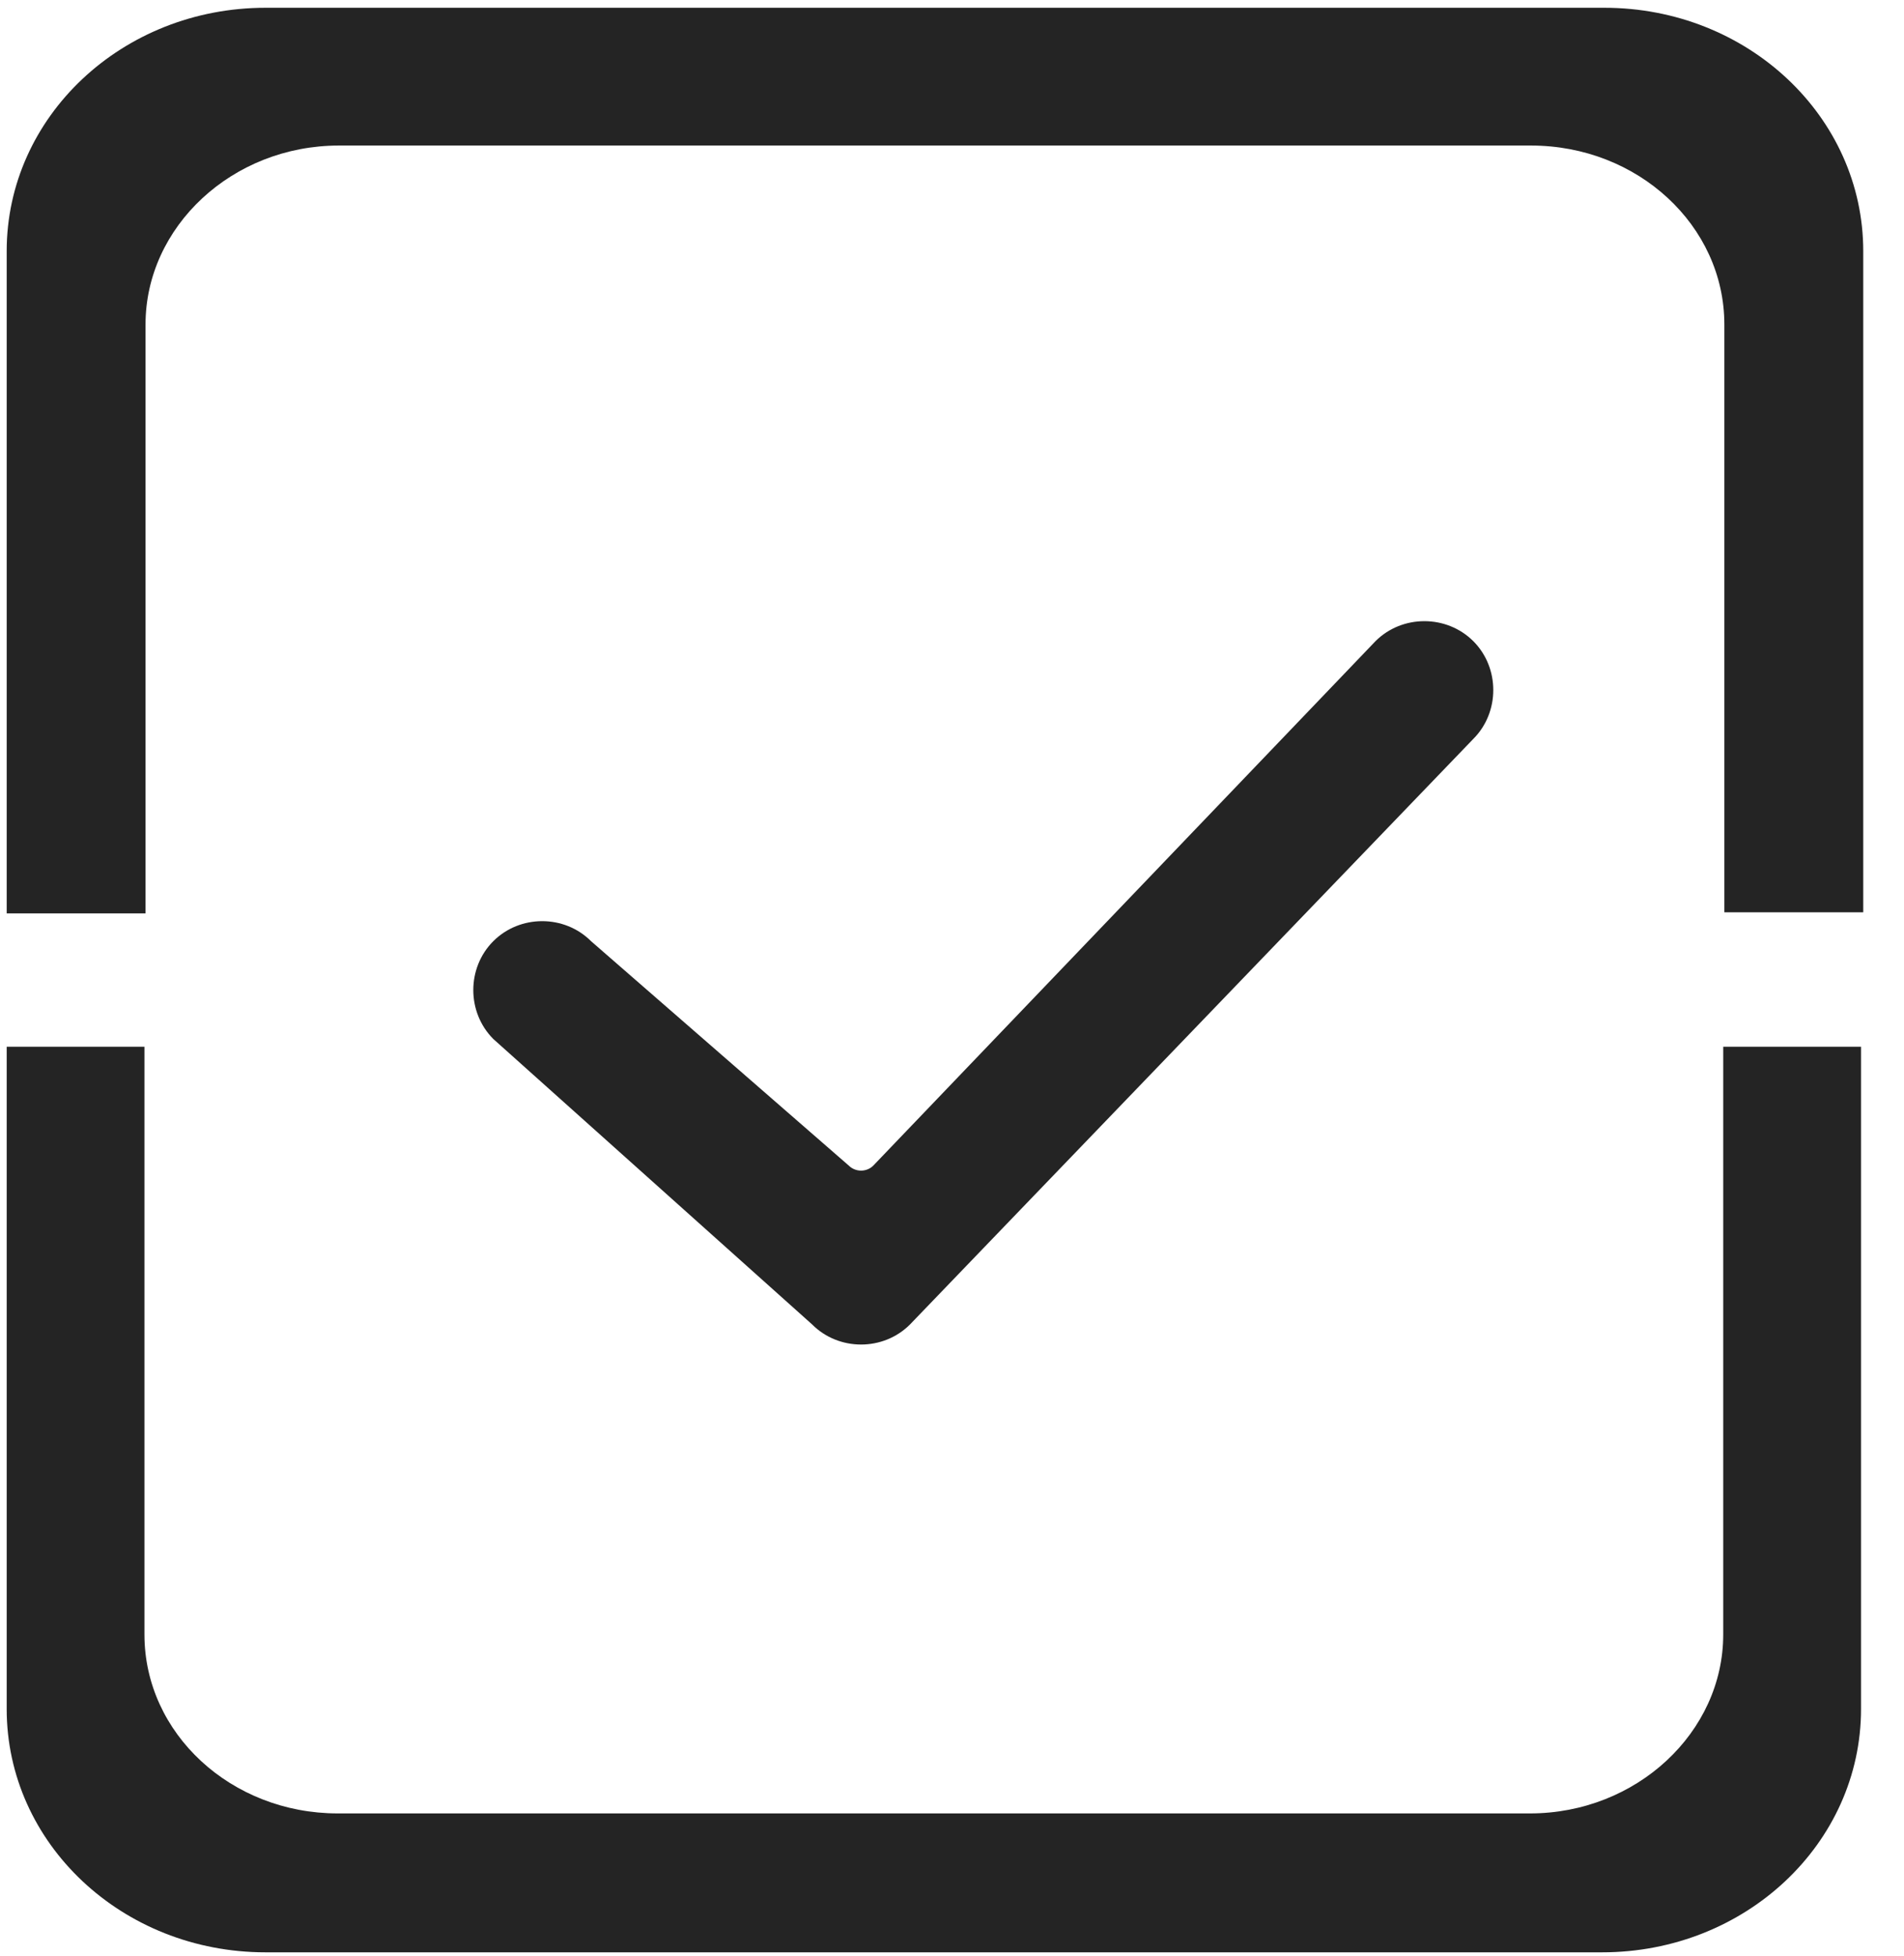 <?xml version="1.0" encoding="UTF-8"?>
<svg width="37px" height="38px" viewBox="0 0 37 38" version="1.1" xmlns="http://www.w3.org/2000/svg" xmlns:xlink="http://www.w3.org/1999/xlink">
    <!-- Generator: Sketch 53.2 (72643) - https://sketchapp.com -->
    <title>daili_tab_icon_pressed@2x</title>
    <desc>Created with Sketch.</desc>
    <g id="首页" stroke="none" stroke-width="1" fill="none" fill-rule="evenodd">
        <g id="首页7tab_icon" transform="translate(-451, -2946)" fill="#242424" fill-rule="nonzero">
            <g id="导航二态" transform="translate(1, 2929)">
                <g id="Item-3" transform="translate(421, 17)">
                    <g id="daili" transform="translate(29, 0)">
                        <g id="编组">
                            <path d="M16.97,22.649 L26.73,12.458 C27.248,11.94 28.111,11.94 28.63,12.458 C29.148,12.976 29.148,13.84 28.63,14.358 L17.683,25.736 C17.165,26.255 16.301,26.255 15.783,25.736 L9.586,20.188 C9.068,19.669 9.068,18.806 9.586,18.288 C10.105,17.769 10.968,17.769 11.486,18.288 L16.495,22.649 C16.625,22.778 16.841,22.778 16.97,22.649 C16.97,22.649 16.97,22.649 16.97,22.649 Z" id="路径"></path>
                            <path d="M2.828,17.748 L2.828,6.305 C2.828,4.405 4.513,2.828 6.585,2.828 L29.752,2.828 C31.825,2.828 33.509,4.383 33.509,6.305 L33.509,17.726 L36.208,17.726 L36.208,4.88 C36.208,2.267 33.962,0.151 31.177,0.151 L5.16,0.151 C2.375,0.151 0.13,2.267 0.13,4.88 L0.13,17.748 L2.828,17.748 Z" id="路径"></path>
                            <path d="M33.487,20.339 L33.487,31.76 L33.487,31.76 C33.487,33.66 31.803,35.236 29.731,35.236 L6.564,35.236 C4.491,35.236 2.807,33.682 2.807,31.76 L2.807,20.339 L0.13,20.339 L0.13,33.207 C0.13,35.819 2.375,37.935 5.16,37.935 L31.134,37.935 C33.919,37.935 36.165,35.819 36.165,33.207 L36.165,20.339 L33.487,20.339 Z" id="路径"></path>
                        </g>
                    </g>
                </g>
            </g>
        </g>
    </g>
</svg>
